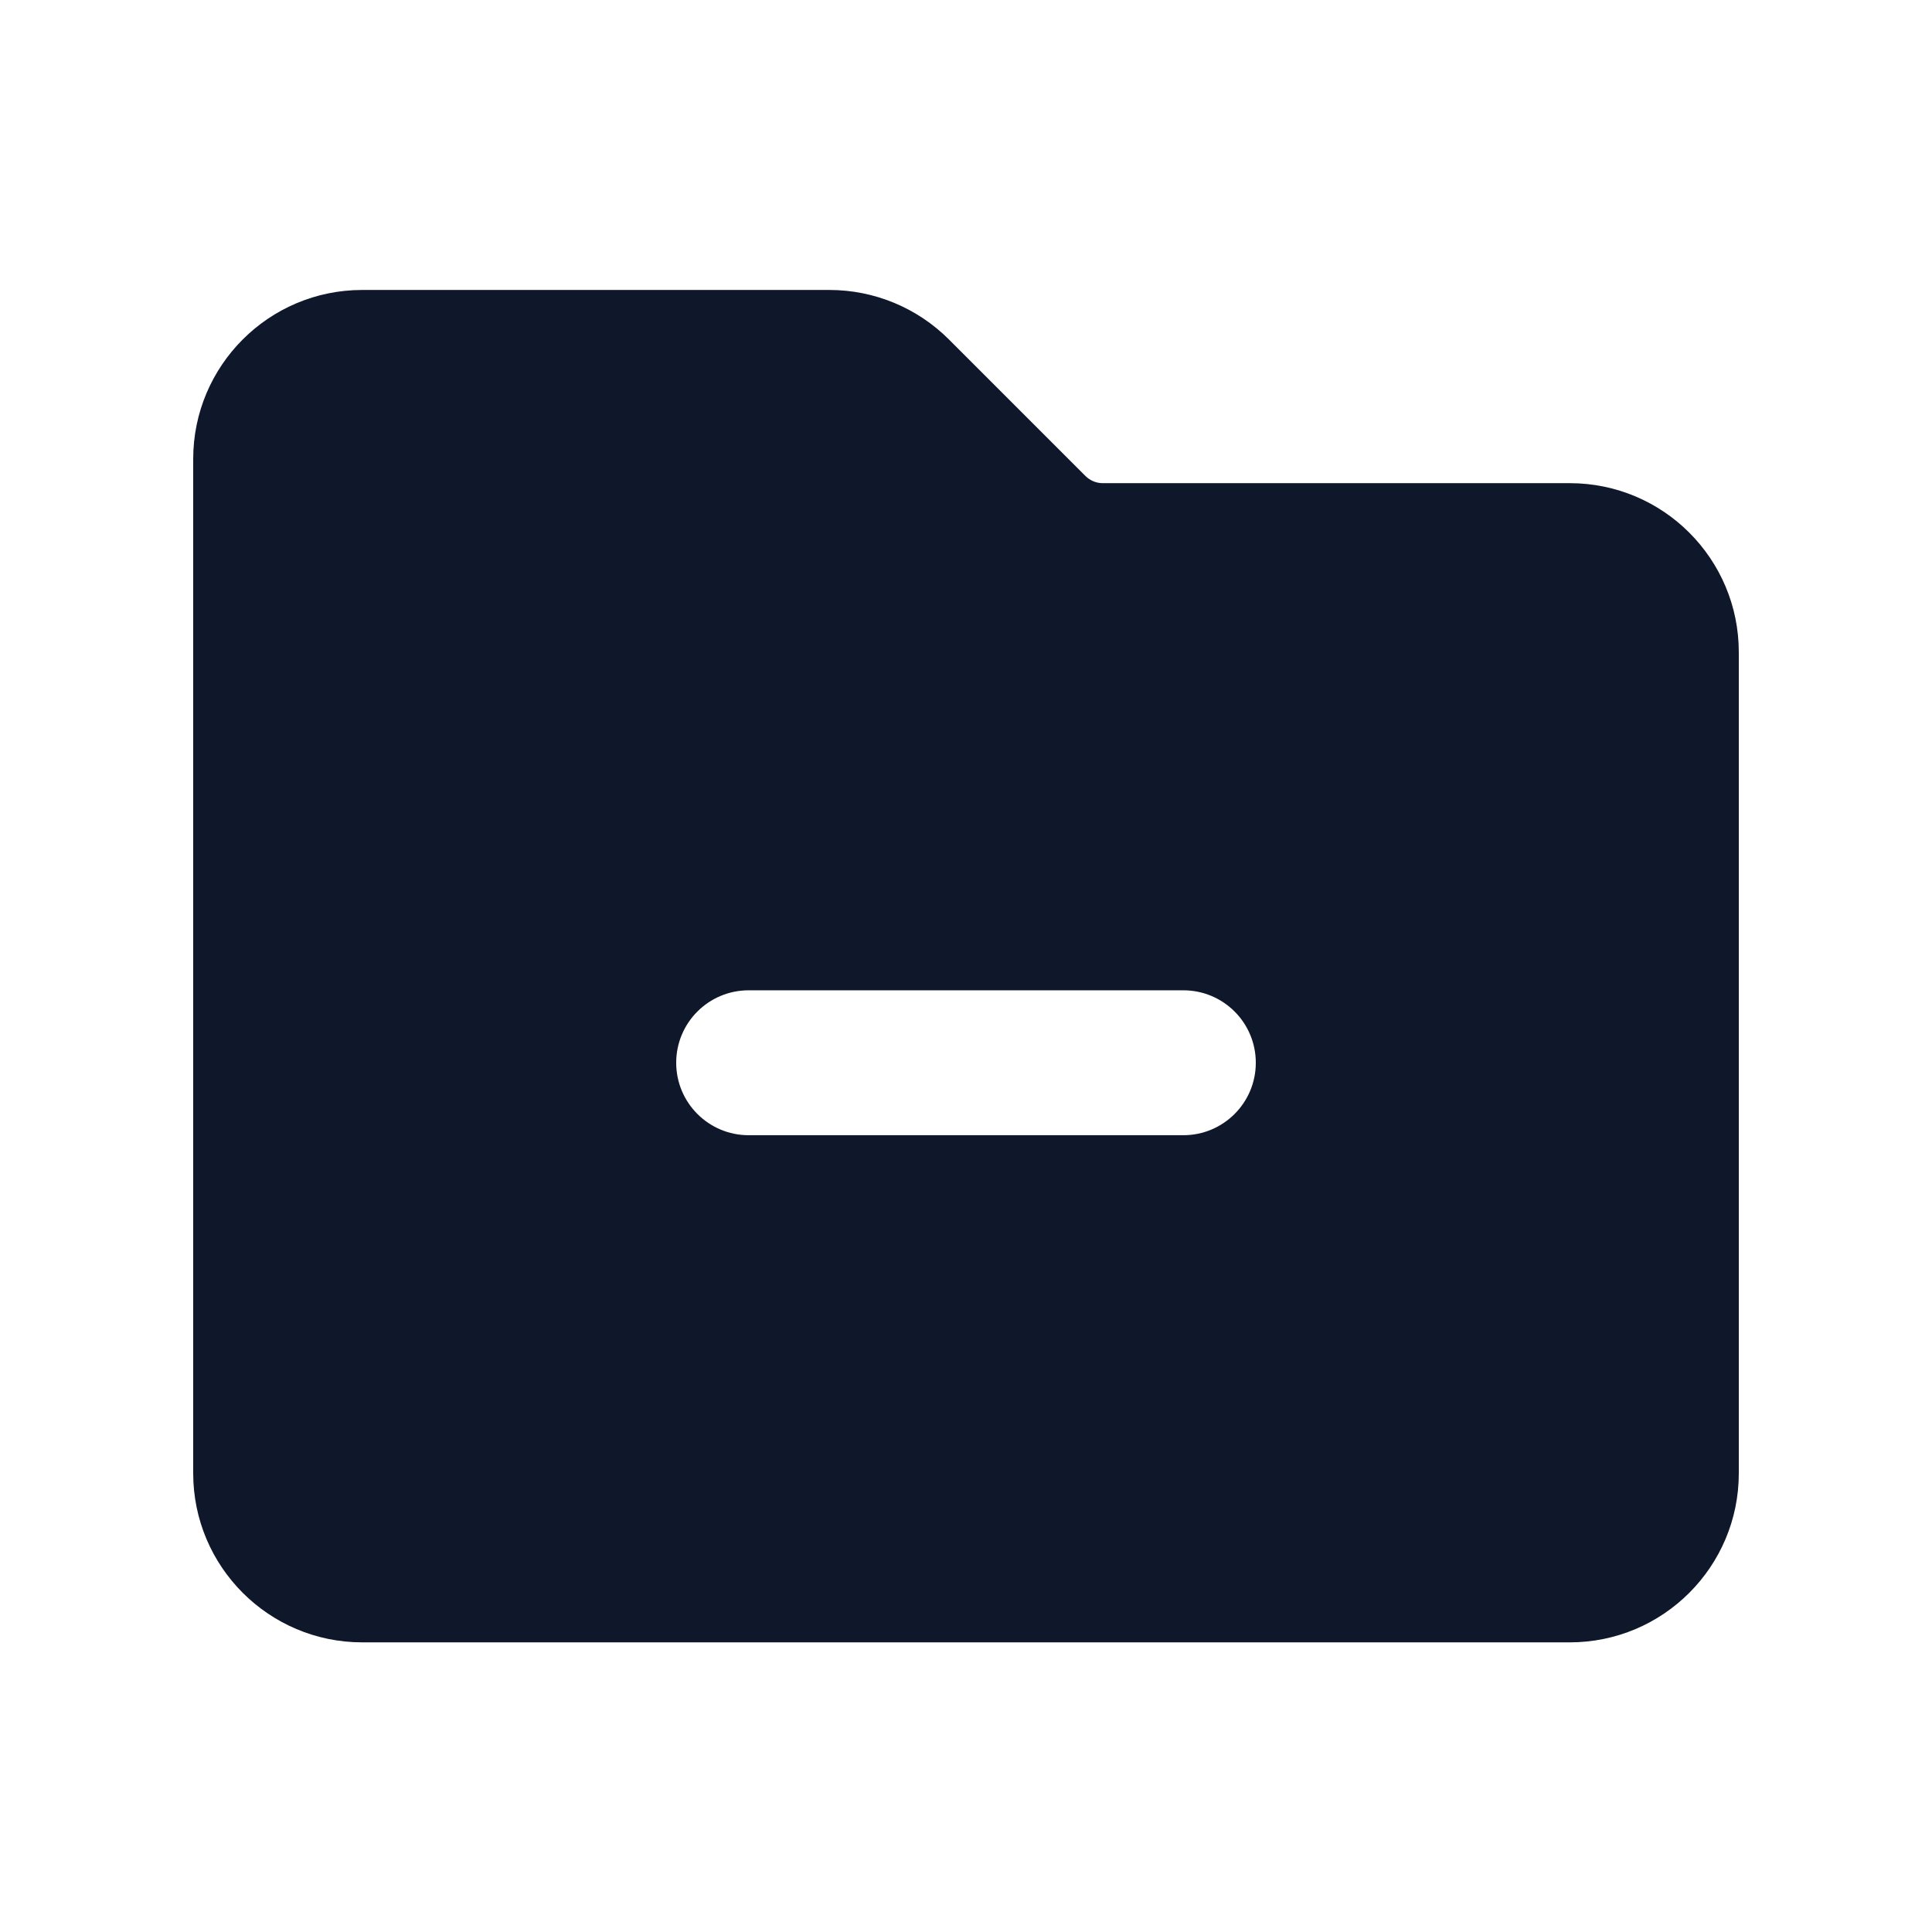 <svg width="24" height="24" viewBox="0 0 24 24" fill="none" xmlns="http://www.w3.org/2000/svg">
<path fill-rule="evenodd" clip-rule="evenodd" d="M2.4 5.702C2.4 4.542 3.341 3.602 4.5 3.602H10.303C10.86 3.602 11.394 3.823 11.788 4.217L13.485 5.914C13.542 5.97 13.618 6.002 13.697 6.002H19.5C20.66 6.002 21.6 6.942 21.6 8.102V18.302C21.6 19.461 20.66 20.402 19.5 20.402H4.5C3.341 20.402 2.4 19.461 2.4 18.302V5.702ZM14.7 14.102C15.197 14.102 15.6 13.699 15.6 13.202C15.6 12.704 15.197 12.302 14.7 12.302H9.3C8.803 12.302 8.4 12.704 8.4 13.202C8.4 13.699 8.803 14.102 9.3 14.102H14.7Z" fill="#0F172A"/>
</svg>
